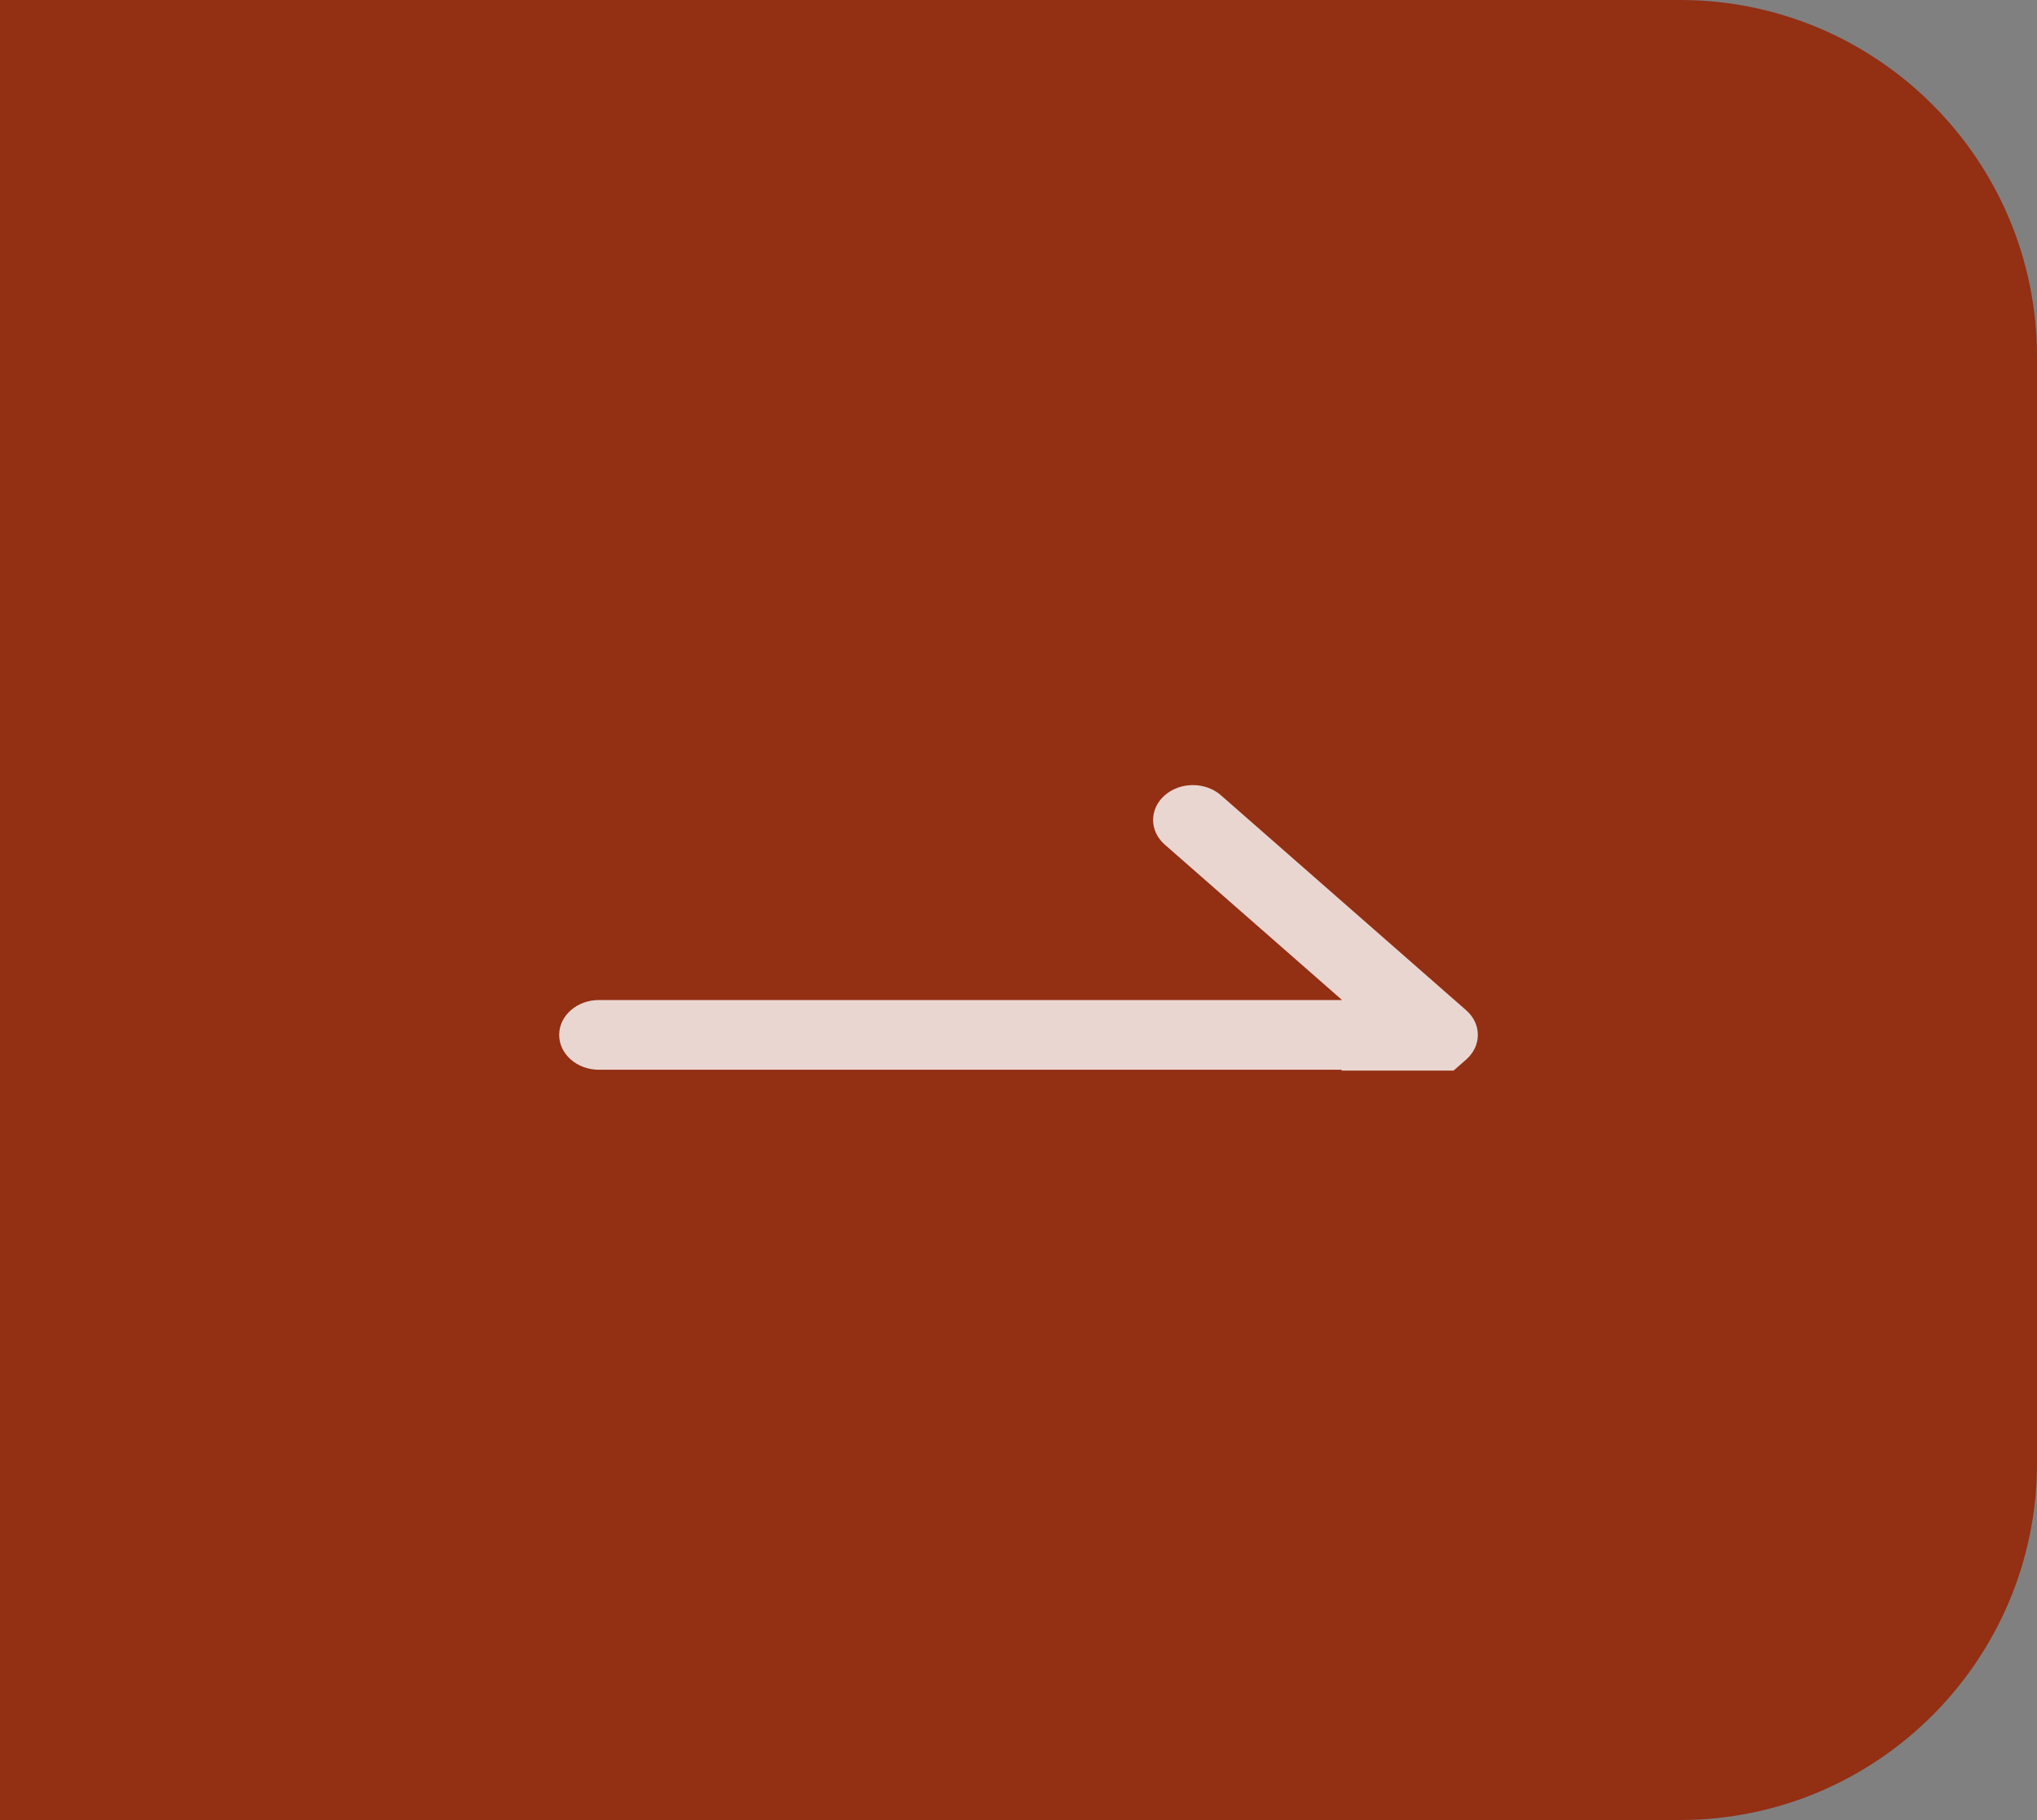 <?xml version="1.0" encoding="utf-8"?>
<svg version="1.1" xmlns="http://www.w3.org/2000/svg" xmlns:xlink="http://www.w3.org/1999/xlink" height="51" width="57.073">
  <rect width="100%" height="100%" fill="#808080" stroke="none"/>
  <defs>
    <path id="path-1" opacity="1" fill-rule="evenodd" d="M0,0 L47.073,0 C52.592,0 57.073,4.481 57.073,10 L57.073,41 C57.073,46.519 52.592,51 47.073,51 L0,51 L0,0Z"/>
    <path id="path-2" opacity="1" fill-rule="evenodd" d="M37.576,22 L37.602,22.023 L16.781,22.023 C16.166,22.023 15.667,22.461 15.667,23 C15.667,23.539 16.166,23.977 16.781,23.977 L37.602,23.977 L32.634,28.333 C32.199,28.714 32.199,29.333 32.634,29.714 C32.852,29.905 33.137,30 33.422,30 C33.707,30 33.992,29.905 34.209,29.714 L41.08,23.69 C41.515,23.309 41.515,22.691 41.08,22.309 L40.727,22 L37.576,22Z"/>
  </defs>
  <g opacity="1">
    <g opacity="1">
      <use xlink:href="#path-1" fill="rgb(147,47,19)" fill-opacity="1"/>
    </g>
    <g transform="translate(28.537, 26) scale(1, -1) translate(-28.537, -26)" opacity="0.804">
      <use xlink:href="#path-2" fill="rgb(255,255,255)" fill-opacity="1"/>
    </g>
  </g>
</svg>